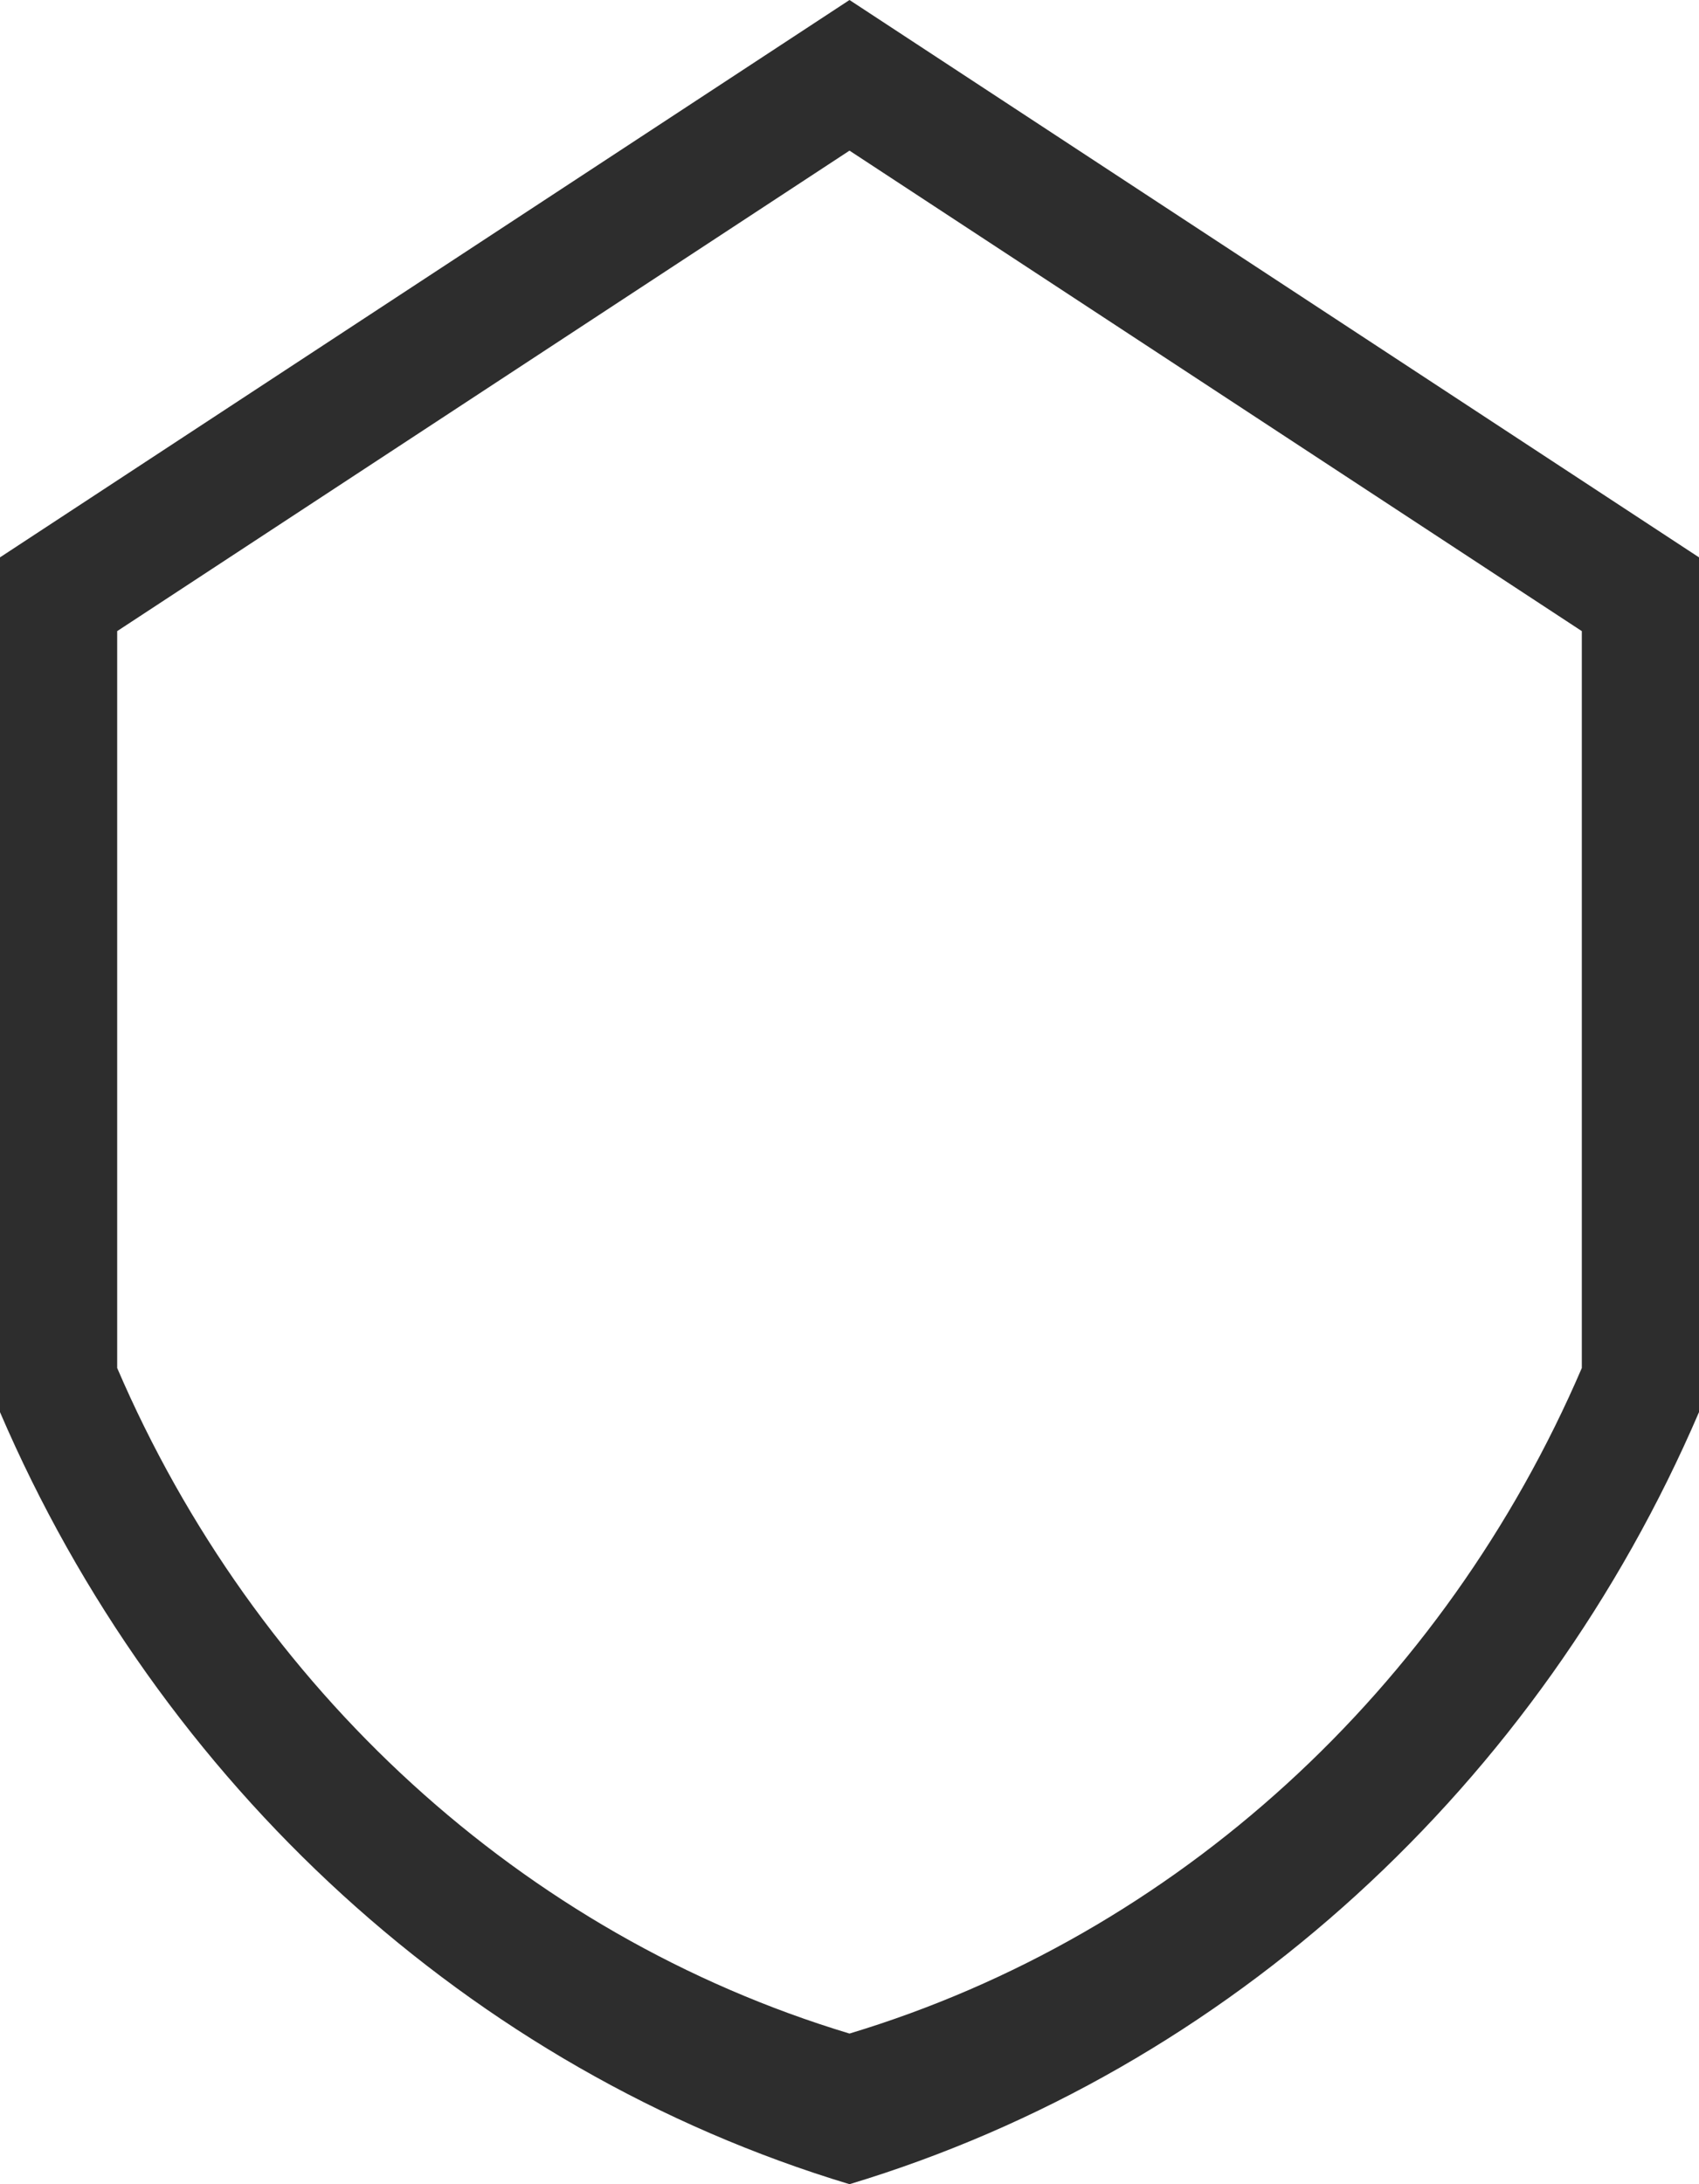 <svg version="1.1" id="图层_1" x="0px" y="0px" width="155.604px" height="200px" viewBox="0 0 155.604 200" enable-background="new 0 0 155.604 200" xml:space="preserve" xmlns="http://www.w3.org/2000/svg" xmlns:xlink="http://www.w3.org/1999/xlink" xmlns:xml="http://www.w3.org/XML/1998/namespace">
  <path fill="#2D2D2D" d="M77.802,0L0,51.036v78.269C14.632,163.355,43.041,189.517,77.802,200
	c34.761-10.483,63.17-36.645,77.802-70.695V51.036L77.802,0z M144.872,125.264c-12.613,29.354-37.104,51.906-67.07,60.943
	c-29.966-9.037-54.456-31.59-67.07-60.943V57.79l67.07-43.997l67.07,43.997V125.264z" class="color c1"/>
</svg>